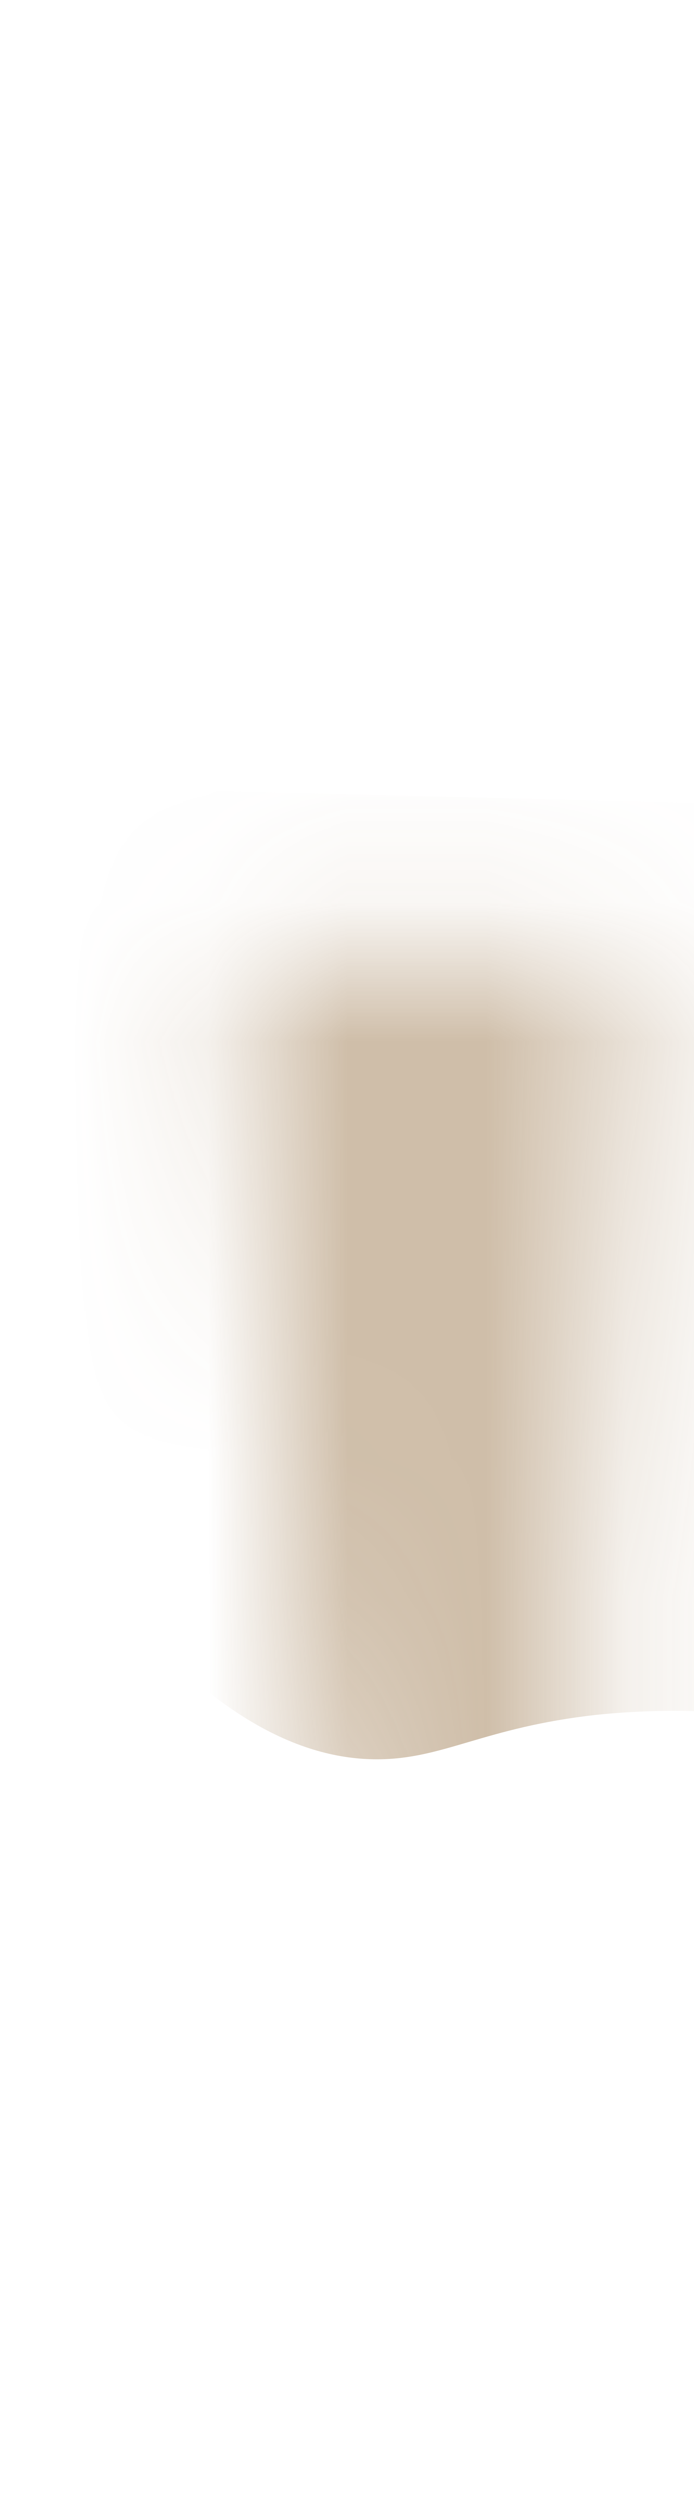 <svg width="5" height="18" viewBox="0 0 5 18" fill="none" xmlns="http://www.w3.org/2000/svg">
<mask id="mask0_254_19834" style="mask-type:luminance" maskUnits="userSpaceOnUse" x="1" y="6" width="4" height="12">
<path d="M1.715 6.847H4.515C4.515 6.847 4.515 7.037 4.515 7.047C4.125 10.277 4.065 13.337 4.515 16.137C4.685 17.407 4.385 17.577 3.815 17.057C3.415 16.697 3.115 16.227 2.945 15.707C2.215 13.487 1.865 10.397 1.725 6.847" fill="white"/>
</mask>
<g mask="url(#mask0_254_19834)">
<path opacity="0.85" d="M5.926 12.427C5.546 12.347 4.976 12.277 4.296 12.347C3.486 12.437 3.196 12.667 2.716 12.667C2.196 12.667 1.466 12.397 0.566 11.177C0.546 10.337 0.516 6.507 0.496 5.667C2.326 5.717 4.156 5.757 5.996 5.807C5.976 7.017 5.946 11.227 5.926 12.437V12.427Z" fill="#C7B39A"/>
</g>
</svg>
